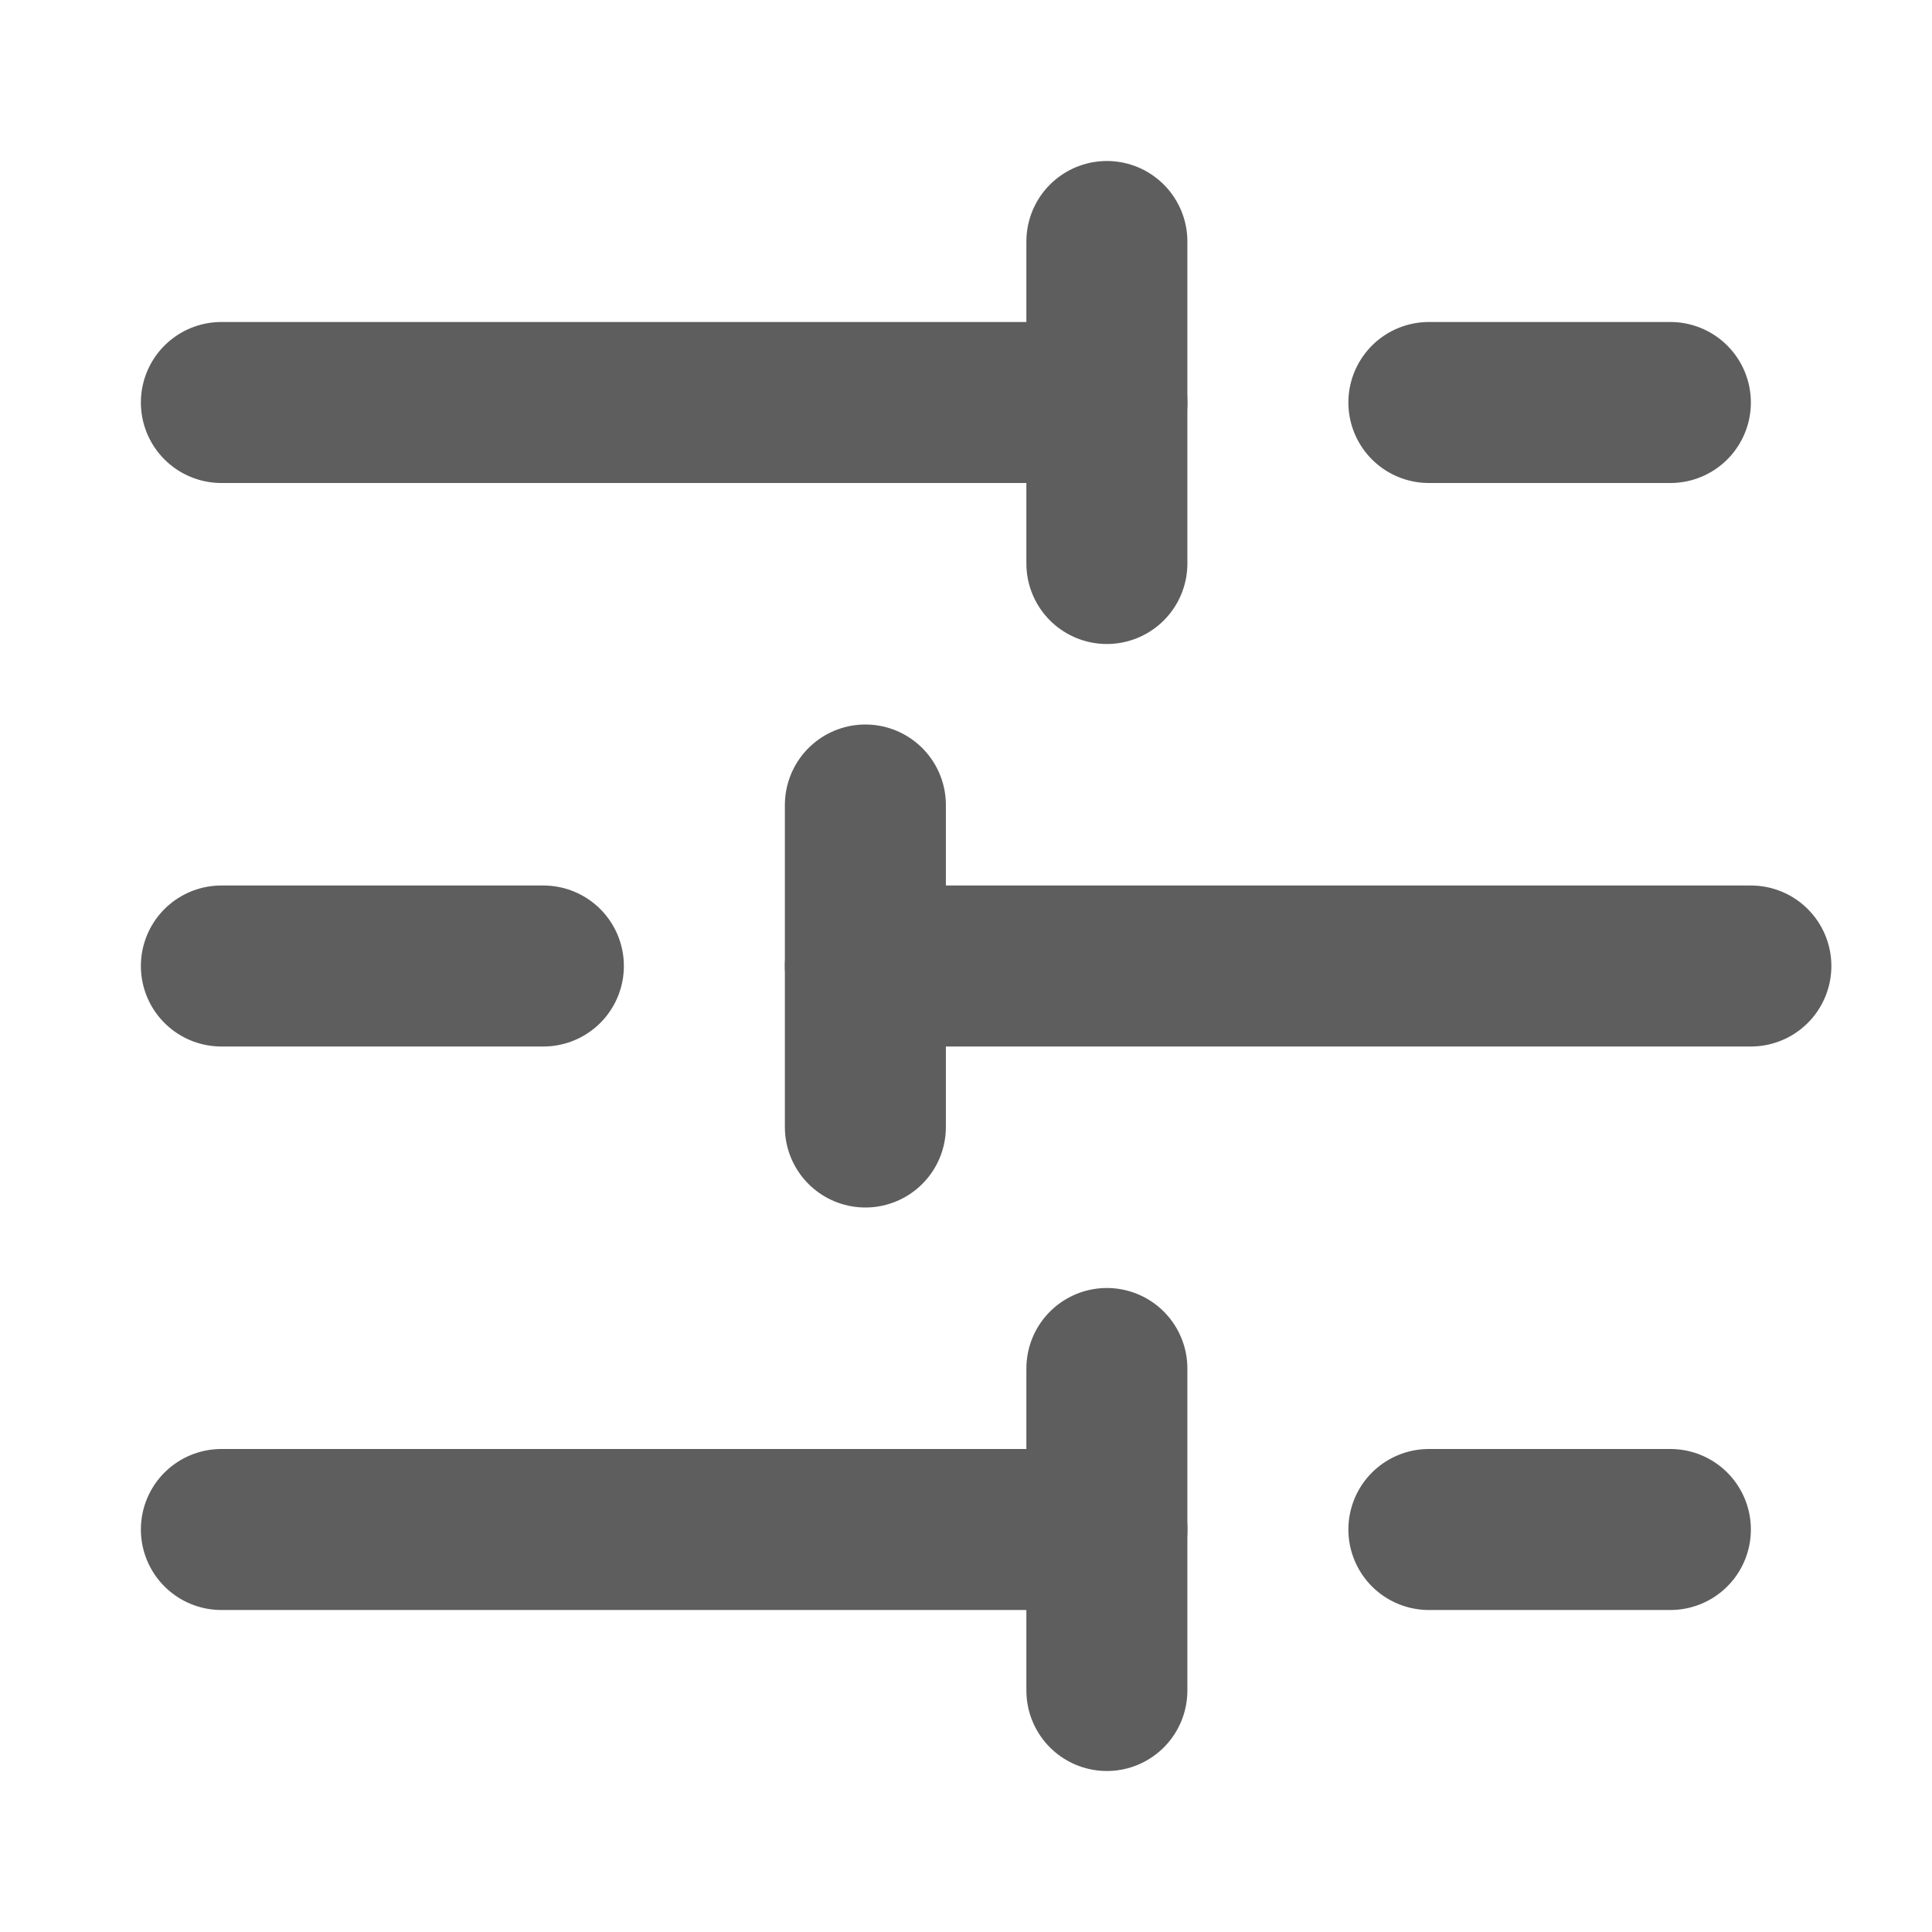 <svg width="80" height="80" fill="none" stroke="#5e5e5e" stroke-linecap="round" stroke-linejoin="round" stroke-width="2" viewBox="0 0 24 24" xmlns="http://www.w3.org/2000/svg">
  <path d="M20.75 5h-3"></path>
  <path d="M13.75 3v4"></path>
  <path d="M13.75 5h-11"></path>
  <path d="M6.75 12h-4"></path>
  <path d="M10.75 10v4"></path>
  <path d="M21.75 12h-11"></path>
  <path d="M20.75 19h-3"></path>
  <path d="M13.75 17v4"></path>
  <path d="M13.75 19h-11"></path>
</svg>